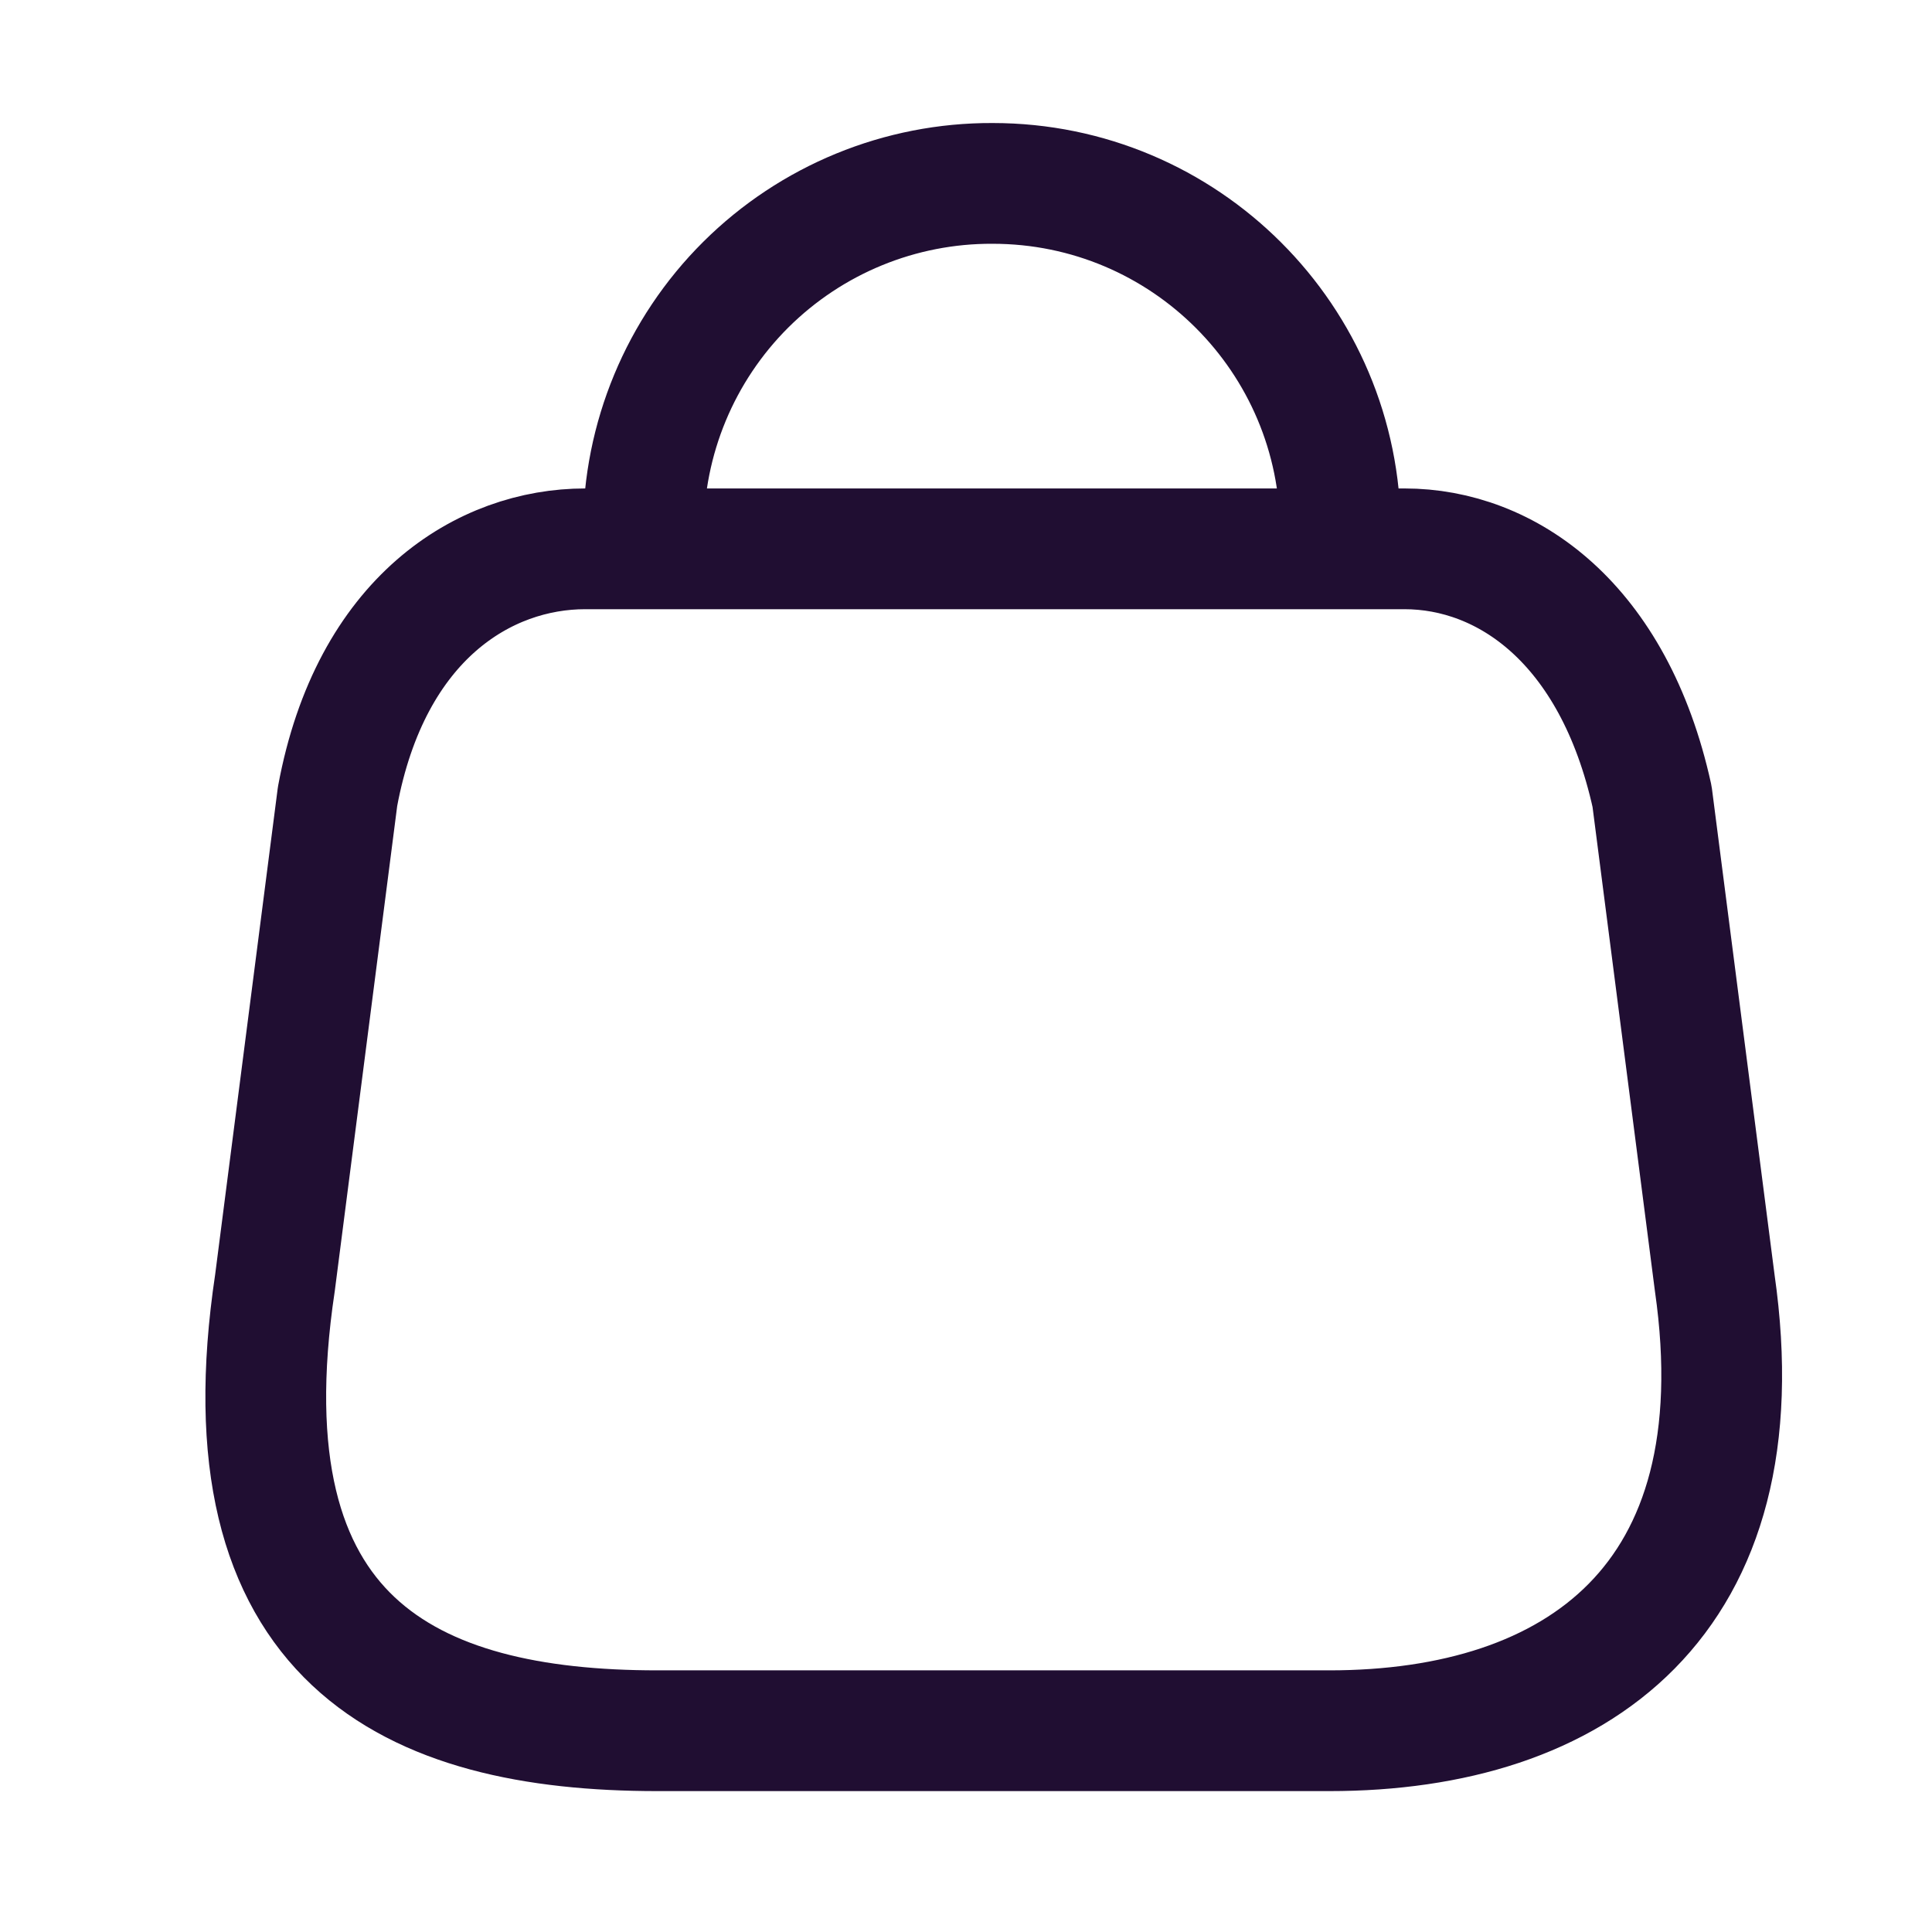 <svg width="28" height="28" viewBox="0 0 28 28" fill="none" xmlns="http://www.w3.org/2000/svg">
<path d="M19.426 7.698C19.426 4.914 17.169 2.658 14.386 2.658C13.045 2.652 11.758 3.181 10.808 4.126C9.858 5.072 9.324 6.358 9.324 7.698M19.266 25.083H9.527C5.949 25.083 3.205 23.791 3.985 18.591L4.892 11.543C5.373 8.948 7.028 7.954 8.48 7.954H20.355C21.829 7.954 23.388 9.022 23.943 11.543L24.851 18.591C25.513 23.204 22.843 25.083 19.266 25.083Z" stroke="#200E32" stroke-width="1.75" stroke-linecap="round" stroke-linejoin="round"/>
</svg>
